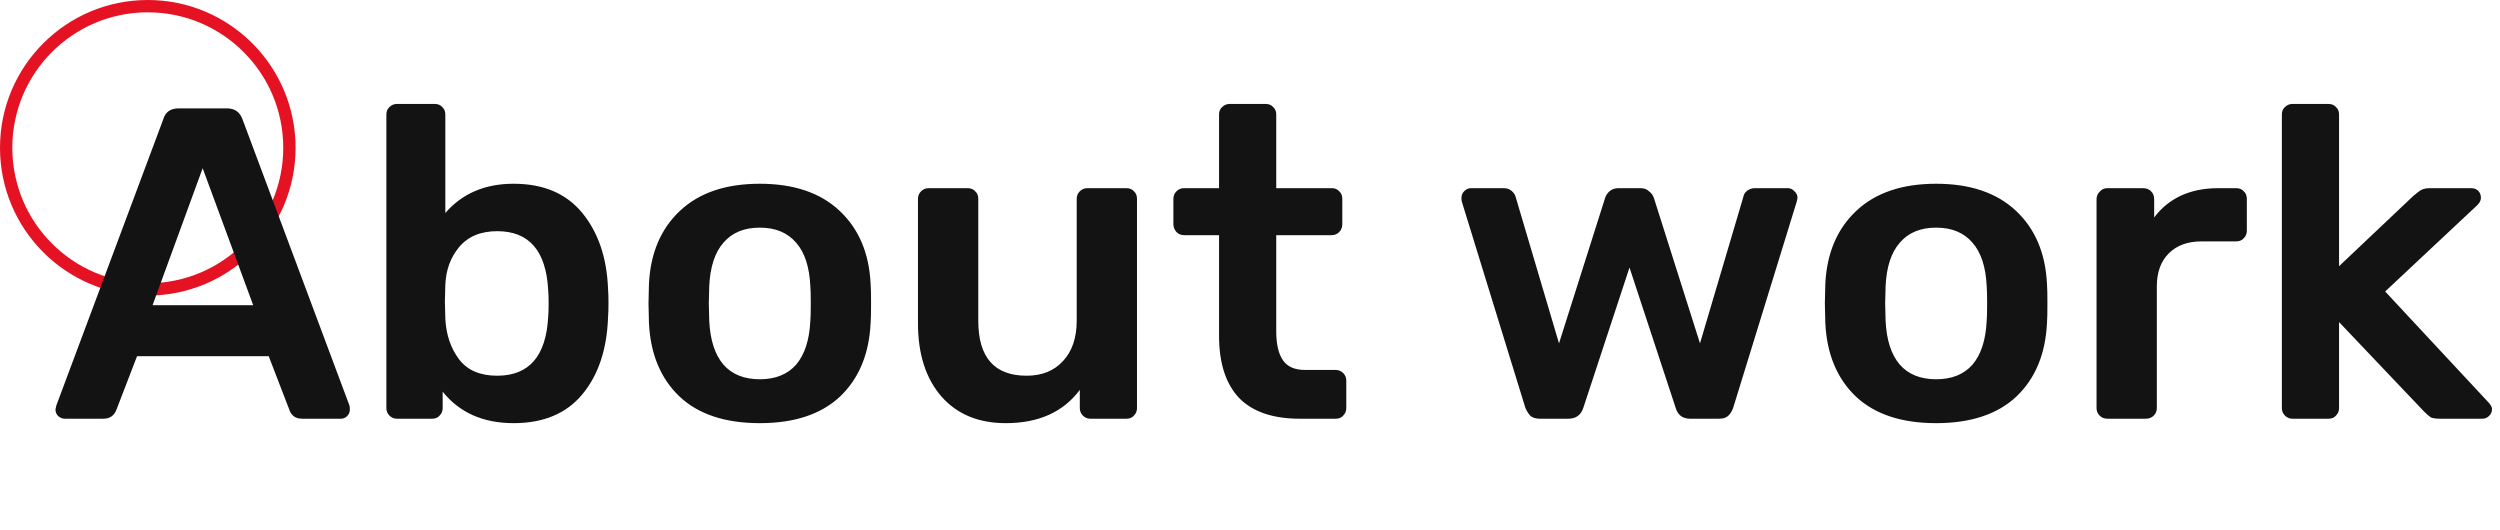 <svg width="203" height="43" viewBox="0 0 203 43" fill="none" xmlns="http://www.w3.org/2000/svg">
<circle r="11.5" transform="matrix(1 0 0 -1 12 12)" stroke="#E41222"/>
<path d="M5.26 34C5.068 34 4.888 33.928 4.72 33.784C4.576 33.64 4.504 33.46 4.504 33.244L4.576 32.92L13.252 9.7C13.42 9.1 13.84 8.8 14.512 8.8H18.436C19.06 8.8 19.48 9.1 19.696 9.7L28.372 32.92C28.396 32.992 28.408 33.1 28.408 33.244C28.408 33.46 28.336 33.64 28.192 33.784C28.048 33.928 27.88 34 27.688 34H24.556C24.244 34 24.004 33.928 23.836 33.784C23.668 33.64 23.56 33.484 23.512 33.316L21.82 28.924H11.128L9.436 33.316C9.244 33.772 8.896 34 8.392 34H5.26ZM20.56 24.784L16.456 13.66L12.388 24.784H20.56ZM41.705 34.36C39.233 34.36 37.313 33.508 35.945 31.804V33.136C35.945 33.376 35.861 33.58 35.693 33.748C35.549 33.916 35.345 34 35.081 34H32.237C31.997 34 31.793 33.916 31.625 33.748C31.457 33.58 31.373 33.376 31.373 33.136V9.304C31.373 9.04 31.457 8.836 31.625 8.692C31.793 8.524 31.997 8.44 32.237 8.44H35.297C35.561 8.44 35.765 8.524 35.909 8.692C36.077 8.836 36.161 9.04 36.161 9.304V17.296C37.529 15.712 39.377 14.92 41.705 14.92C44.129 14.92 45.989 15.712 47.285 17.296C48.581 18.88 49.277 20.932 49.373 23.452C49.397 23.74 49.409 24.124 49.409 24.604C49.409 25.108 49.397 25.504 49.373 25.792C49.277 28.384 48.581 30.46 47.285 32.02C45.989 33.58 44.129 34.36 41.705 34.36ZM40.373 30.508C42.965 30.508 44.345 28.912 44.513 25.72C44.537 25.48 44.549 25.12 44.549 24.64C44.549 24.16 44.537 23.8 44.513 23.56C44.345 20.368 42.965 18.772 40.373 18.772C39.029 18.772 37.997 19.204 37.277 20.068C36.581 20.908 36.209 21.928 36.161 23.128L36.125 24.496L36.161 25.9C36.233 27.196 36.605 28.288 37.277 29.176C37.949 30.064 38.981 30.508 40.373 30.508ZM61.695 34.36C58.887 34.36 56.715 33.64 55.179 32.2C53.643 30.736 52.815 28.744 52.695 26.224L52.659 24.64L52.695 23.056C52.815 20.56 53.655 18.58 55.215 17.116C56.775 15.652 58.935 14.92 61.695 14.92C64.455 14.92 66.615 15.652 68.175 17.116C69.735 18.58 70.575 20.56 70.695 23.056C70.719 23.344 70.731 23.872 70.731 24.64C70.731 25.408 70.719 25.936 70.695 26.224C70.575 28.744 69.747 30.736 68.211 32.2C66.675 33.64 64.503 34.36 61.695 34.36ZM61.695 30.796C62.967 30.796 63.951 30.4 64.647 29.608C65.343 28.792 65.727 27.604 65.799 26.044C65.823 25.804 65.835 25.336 65.835 24.64C65.835 23.944 65.823 23.476 65.799 23.236C65.727 21.676 65.343 20.5 64.647 19.708C63.951 18.892 62.967 18.484 61.695 18.484C60.423 18.484 59.439 18.892 58.743 19.708C58.047 20.5 57.663 21.676 57.591 23.236L57.555 24.64L57.591 26.044C57.663 27.604 58.047 28.792 58.743 29.608C59.439 30.4 60.423 30.796 61.695 30.796ZM81.668 34.36C79.46 34.36 77.72 33.64 76.448 32.2C75.176 30.736 74.54 28.756 74.54 26.26V16.144C74.54 15.904 74.624 15.7 74.792 15.532C74.96 15.364 75.164 15.28 75.404 15.28H78.572C78.836 15.28 79.04 15.364 79.184 15.532C79.352 15.676 79.436 15.88 79.436 16.144V26.044C79.436 29.02 80.744 30.508 83.36 30.508C84.608 30.508 85.592 30.112 86.312 29.32C87.056 28.528 87.428 27.436 87.428 26.044V16.144C87.428 15.904 87.512 15.7 87.68 15.532C87.848 15.364 88.052 15.28 88.292 15.28H91.46C91.724 15.28 91.928 15.364 92.072 15.532C92.24 15.676 92.324 15.88 92.324 16.144V33.136C92.324 33.376 92.24 33.58 92.072 33.748C91.928 33.916 91.724 34 91.46 34H88.544C88.304 34 88.1 33.916 87.932 33.748C87.764 33.58 87.68 33.376 87.68 33.136V31.66C86.336 33.46 84.332 34.36 81.668 34.36ZM105.539 34C103.355 34 101.711 33.436 100.607 32.308C99.527 31.156 98.987 29.476 98.987 27.268V19.096H96.143C95.903 19.096 95.699 19.012 95.531 18.844C95.363 18.652 95.279 18.436 95.279 18.196V16.144C95.279 15.904 95.363 15.7 95.531 15.532C95.699 15.364 95.903 15.28 96.143 15.28H98.987V9.304C98.987 9.04 99.071 8.836 99.239 8.692C99.407 8.524 99.611 8.44 99.851 8.44H102.767C103.031 8.44 103.235 8.524 103.379 8.692C103.547 8.836 103.631 9.04 103.631 9.304V15.28H108.131C108.395 15.28 108.599 15.364 108.743 15.532C108.911 15.676 108.995 15.88 108.995 16.144V18.196C108.995 18.46 108.911 18.676 108.743 18.844C108.575 19.012 108.371 19.096 108.131 19.096H103.631V26.908C103.631 27.94 103.811 28.72 104.171 29.248C104.531 29.776 105.131 30.04 105.971 30.04H108.455C108.695 30.04 108.899 30.124 109.067 30.292C109.235 30.46 109.319 30.664 109.319 30.904V33.136C109.319 33.376 109.235 33.58 109.067 33.748C108.923 33.916 108.719 34 108.455 34H105.539ZM125.043 34C124.731 34 124.479 33.928 124.287 33.784C124.119 33.616 123.975 33.388 123.855 33.1L118.707 16.396C118.683 16.324 118.671 16.216 118.671 16.072C118.671 15.856 118.743 15.676 118.887 15.532C119.055 15.364 119.235 15.28 119.427 15.28H122.091C122.355 15.28 122.571 15.352 122.739 15.496C122.907 15.64 123.015 15.796 123.063 15.964L126.591 27.88L130.335 16.072C130.407 15.856 130.527 15.676 130.695 15.532C130.887 15.364 131.127 15.28 131.415 15.28H133.215C133.503 15.28 133.731 15.364 133.899 15.532C134.091 15.676 134.223 15.856 134.295 16.072L138.039 27.88L141.567 15.964C141.591 15.796 141.687 15.64 141.855 15.496C142.047 15.352 142.263 15.28 142.503 15.28H145.167C145.383 15.28 145.563 15.364 145.707 15.532C145.875 15.676 145.959 15.856 145.959 16.072L145.887 16.396L140.739 33.1C140.643 33.388 140.499 33.616 140.307 33.784C140.139 33.928 139.899 34 139.587 34H137.247C136.623 34 136.227 33.7 136.059 33.1L132.315 21.724L128.571 33.1C128.379 33.7 127.971 34 127.347 34H125.043ZM157.215 34.36C154.407 34.36 152.235 33.64 150.699 32.2C149.163 30.736 148.335 28.744 148.215 26.224L148.179 24.64L148.215 23.056C148.335 20.56 149.175 18.58 150.735 17.116C152.295 15.652 154.455 14.92 157.215 14.92C159.975 14.92 162.135 15.652 163.695 17.116C165.255 18.58 166.095 20.56 166.215 23.056C166.239 23.344 166.251 23.872 166.251 24.64C166.251 25.408 166.239 25.936 166.215 26.224C166.095 28.744 165.267 30.736 163.731 32.2C162.195 33.64 160.023 34.36 157.215 34.36ZM157.215 30.796C158.487 30.796 159.471 30.4 160.167 29.608C160.863 28.792 161.247 27.604 161.319 26.044C161.343 25.804 161.355 25.336 161.355 24.64C161.355 23.944 161.343 23.476 161.319 23.236C161.247 21.676 160.863 20.5 160.167 19.708C159.471 18.892 158.487 18.484 157.215 18.484C155.943 18.484 154.959 18.892 154.263 19.708C153.567 20.5 153.183 21.676 153.111 23.236L153.075 24.64L153.111 26.044C153.183 27.604 153.567 28.792 154.263 29.608C154.959 30.4 155.943 30.796 157.215 30.796ZM171.103 34C170.863 34 170.659 33.916 170.491 33.748C170.323 33.58 170.239 33.376 170.239 33.136V16.18C170.239 15.94 170.323 15.736 170.491 15.568C170.659 15.376 170.863 15.28 171.103 15.28H174.019C174.283 15.28 174.499 15.364 174.667 15.532C174.835 15.7 174.919 15.916 174.919 16.18V17.656C175.495 16.888 176.215 16.3 177.079 15.892C177.967 15.484 178.975 15.28 180.103 15.28H181.579C181.843 15.28 182.047 15.364 182.191 15.532C182.359 15.676 182.443 15.88 182.443 16.144V18.736C182.443 18.976 182.359 19.18 182.191 19.348C182.047 19.516 181.843 19.6 181.579 19.6H178.771C177.643 19.6 176.755 19.924 176.107 20.572C175.459 21.22 175.135 22.108 175.135 23.236V33.136C175.135 33.376 175.051 33.58 174.883 33.748C174.715 33.916 174.499 34 174.235 34H171.103ZM186.151 34C185.911 34 185.707 33.916 185.539 33.748C185.371 33.58 185.287 33.376 185.287 33.136V9.304C185.287 9.04 185.371 8.836 185.539 8.692C185.707 8.524 185.911 8.44 186.151 8.44H189.067C189.331 8.44 189.535 8.524 189.679 8.692C189.847 8.836 189.931 9.04 189.931 9.304V21.616L195.979 15.892C196.051 15.844 196.171 15.748 196.339 15.604C196.483 15.484 196.627 15.4 196.771 15.352C196.915 15.304 197.095 15.28 197.311 15.28H200.659C200.899 15.28 201.091 15.352 201.235 15.496C201.379 15.64 201.451 15.832 201.451 16.072C201.451 16.288 201.331 16.504 201.091 16.72L193.675 23.668L201.991 32.596C202.231 32.836 202.351 33.04 202.351 33.208C202.351 33.448 202.267 33.64 202.099 33.784C201.955 33.928 201.775 34 201.559 34H198.139C197.803 34 197.551 33.964 197.383 33.892C197.239 33.796 197.047 33.628 196.807 33.388L189.931 26.152V33.136C189.931 33.376 189.847 33.58 189.679 33.748C189.535 33.916 189.331 34 189.067 34H186.151Z" fill="#131313"/>
</svg>
